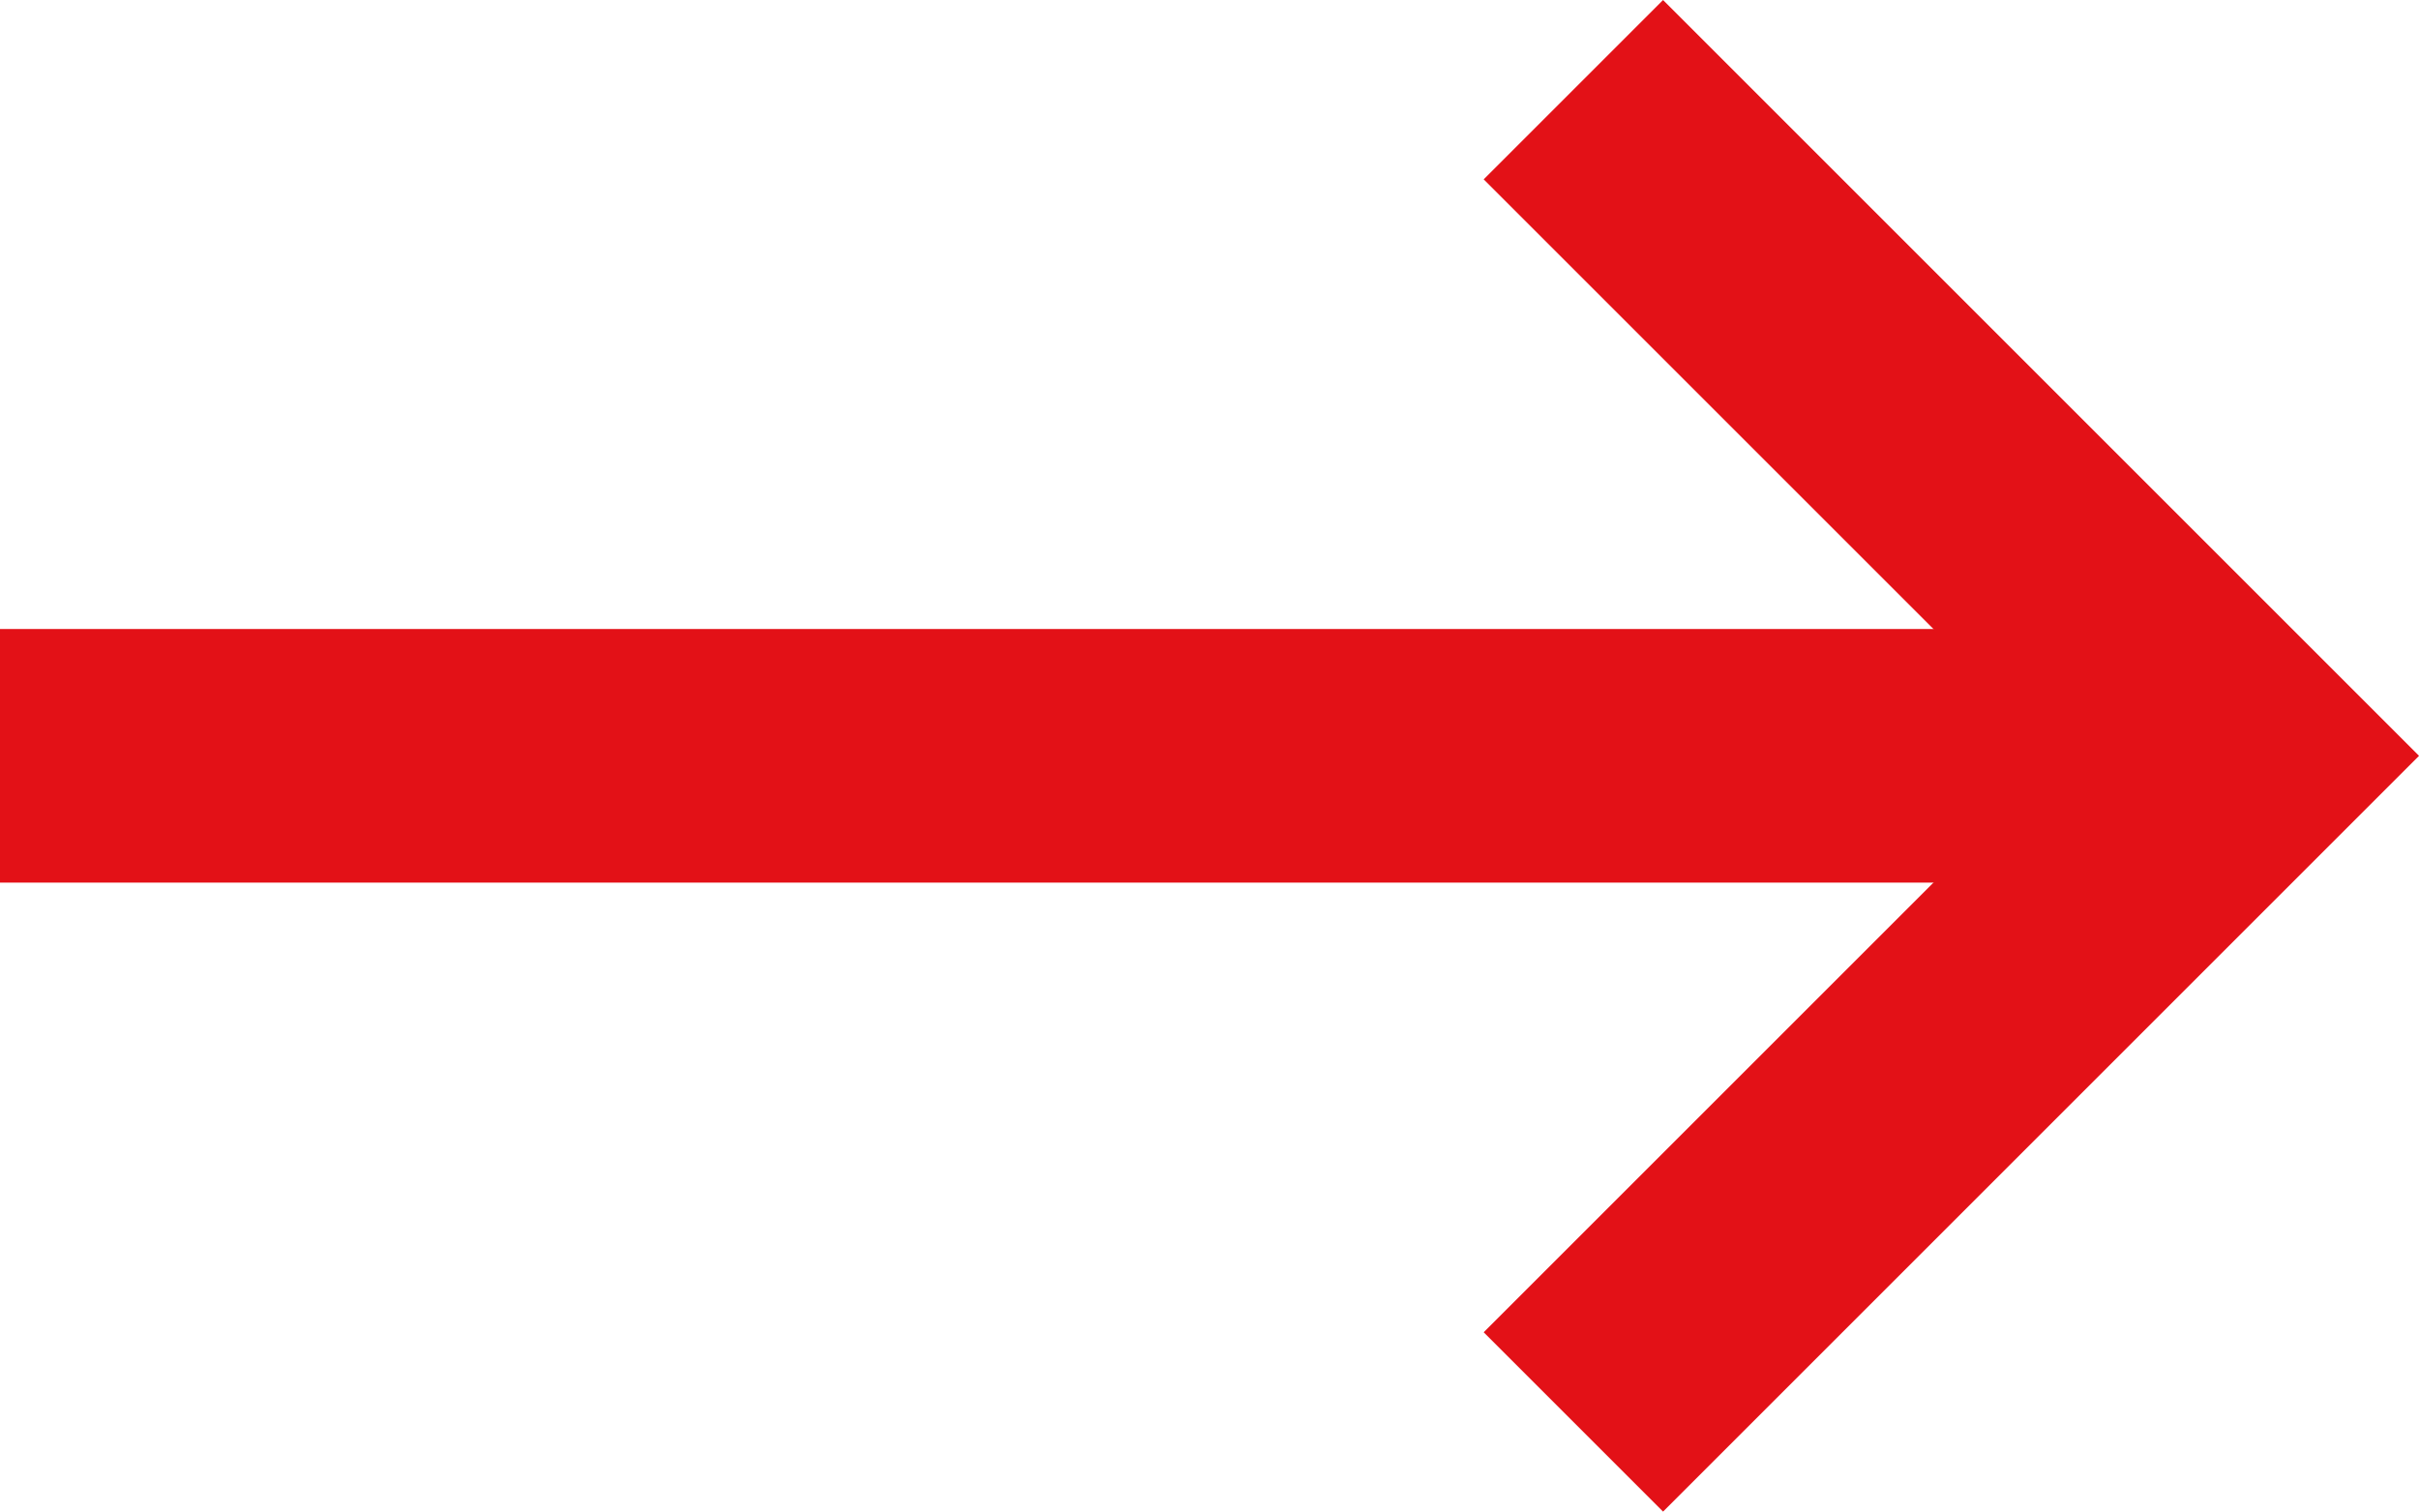 <svg xmlns="http://www.w3.org/2000/svg" width="28.609" height="17.881" viewBox="0 0 28.609 17.881"><g transform="translate(-792.5 -1131.559)"><path d="M778.281,1058.106l7.88,7.88-7.88,7.88" transform="translate(32.827 74.514)" fill="none" stroke="#e31117" stroke-width="3"/><line x1="25" transform="translate(792.5 1140.5)" fill="none" stroke="#e31117" stroke-width="3"/></g></svg>